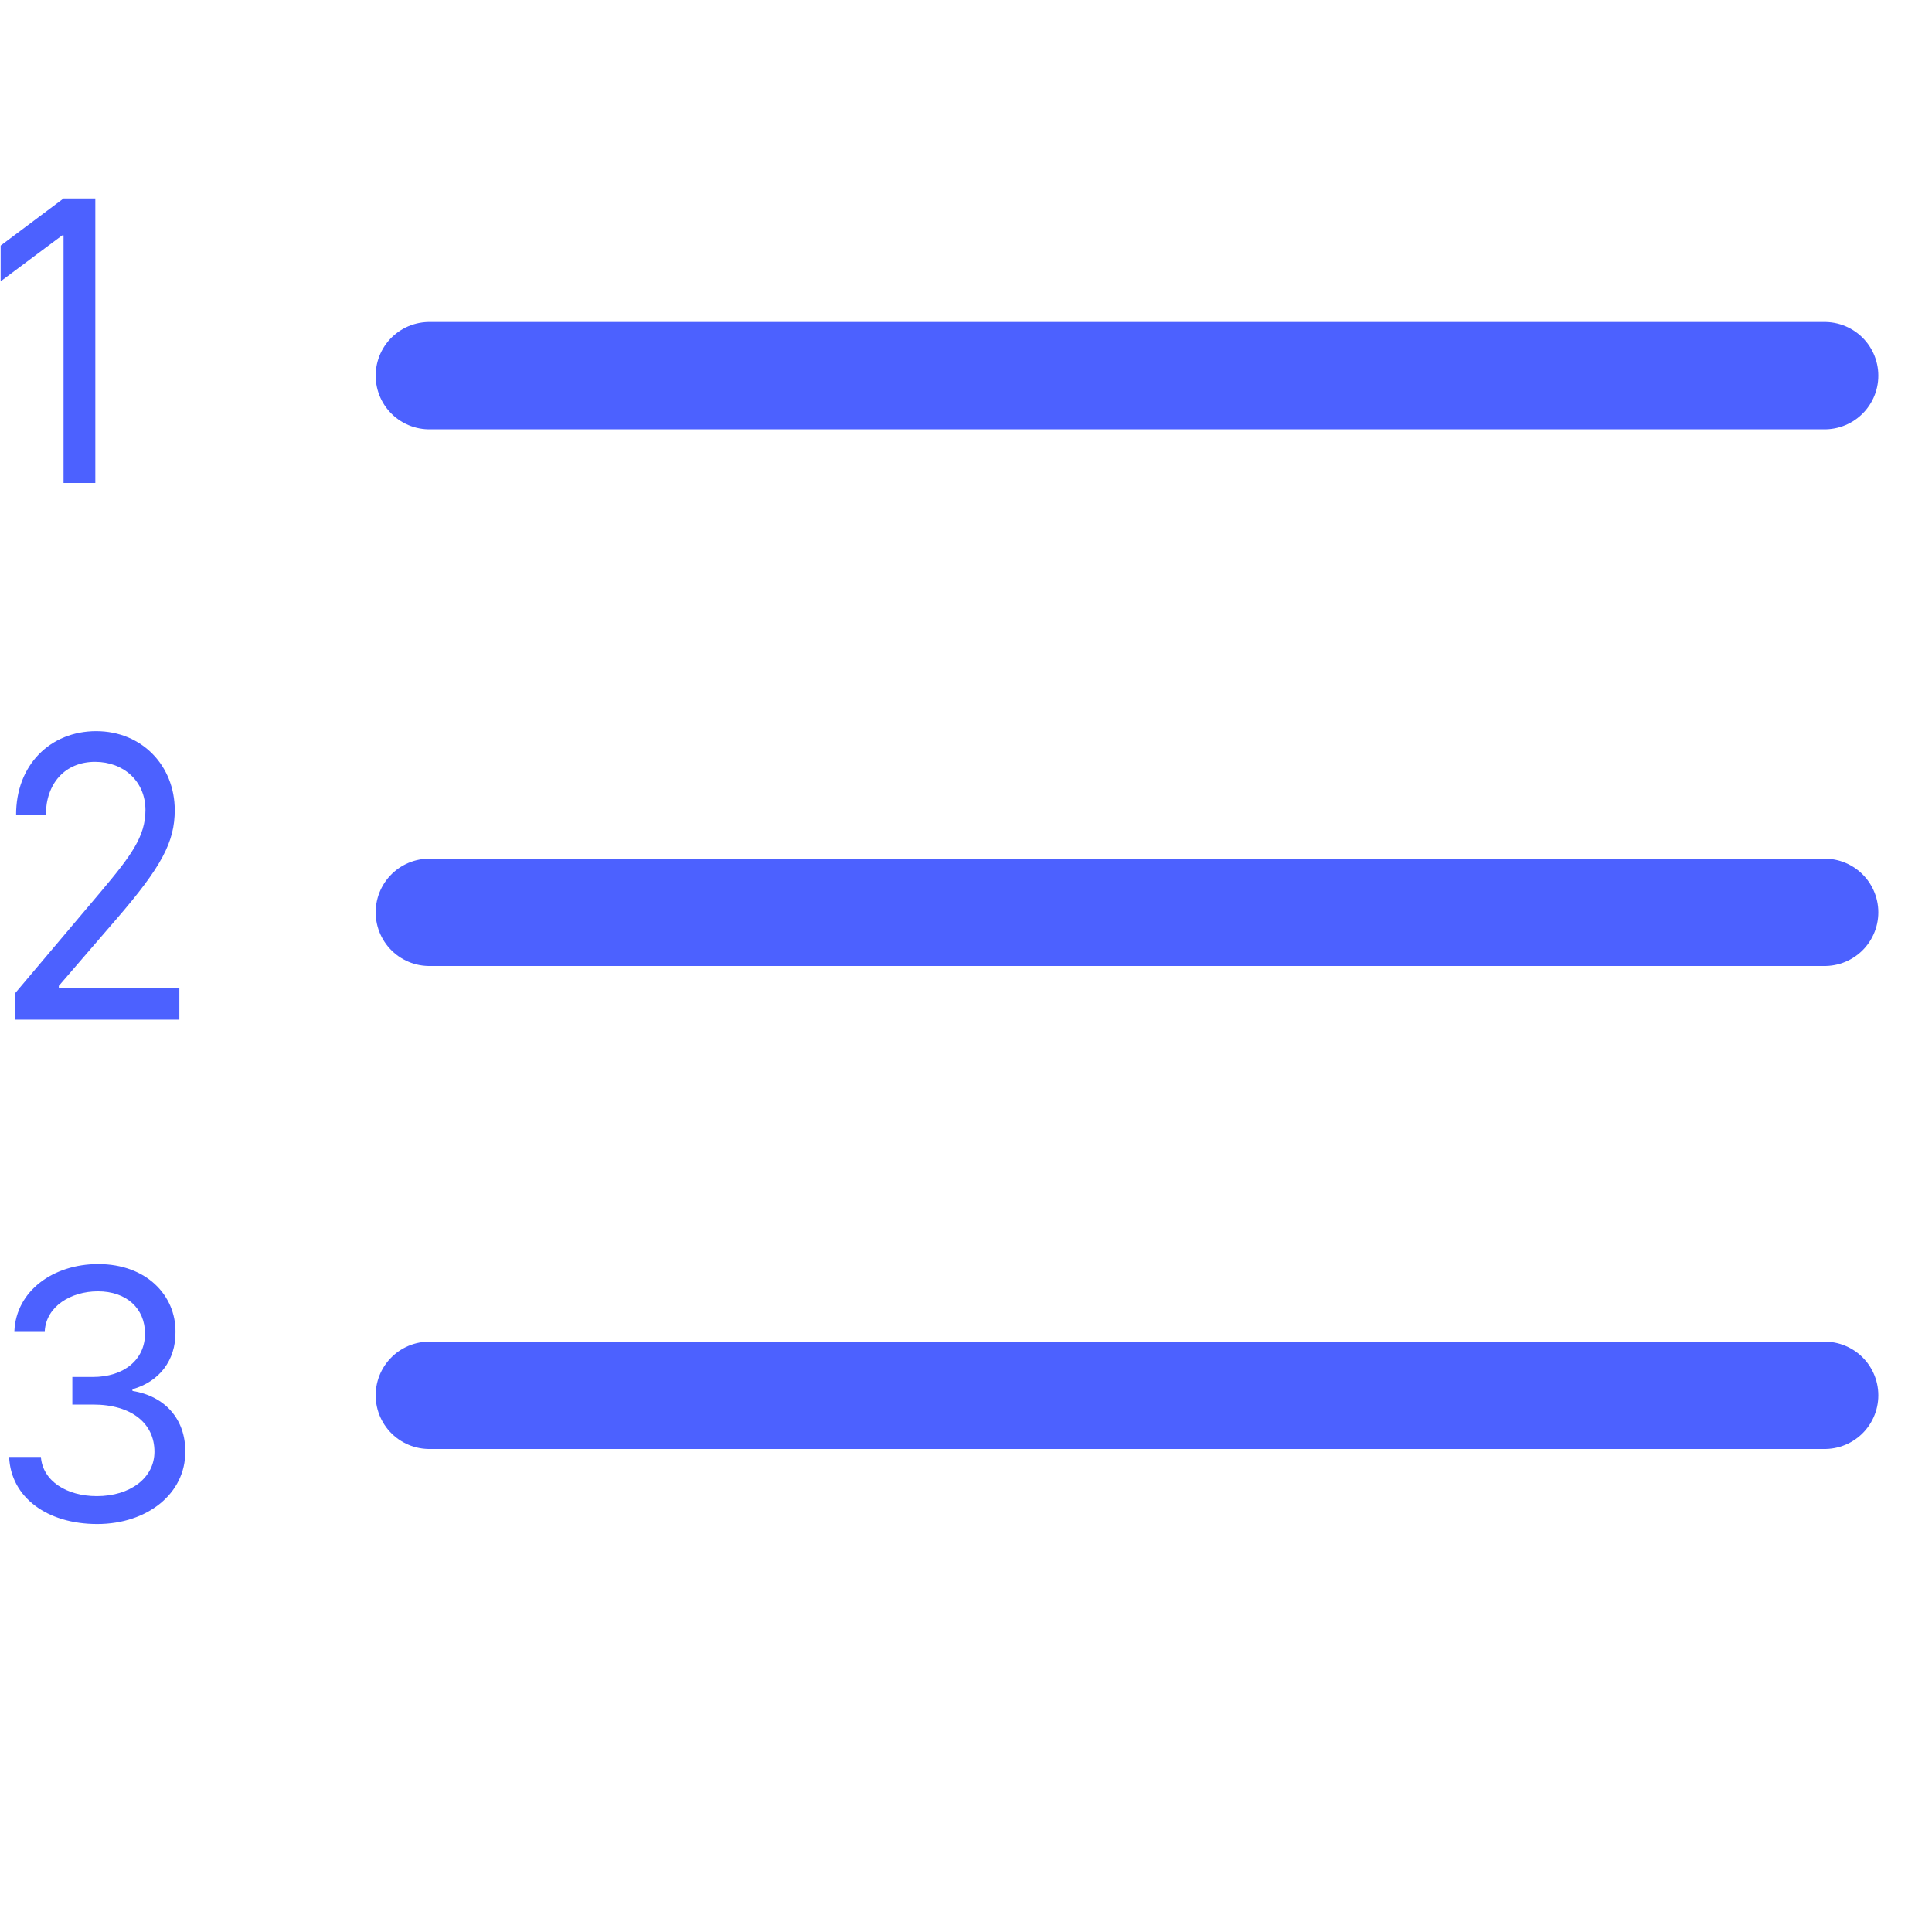 <svg width="15" height="15" viewBox="0 0 18 15"  fill="none" xmlns="http://www.w3.org/2000/svg">
<path d="M4 7H17M4 2H17M4 11.5H17" stroke="#4C61FF" stroke-linecap="round"/>
<g clip-path="url(#clip0_29_128)">
<path d="M0.888 0.349V3H0.592V0.693H0.579L0.006 1.121V0.788L0.592 0.349H0.888Z" fill="#4C61FF"/>
</g>
<g clip-path="url(#clip1_29_128)">
<path d="M0.141 8L0.137 7.758L0.941 6.806C1.221 6.473 1.355 6.293 1.355 6.048C1.355 5.777 1.15 5.598 0.886 5.598C0.606 5.598 0.427 5.799 0.427 6.096H0.15C0.147 5.627 0.469 5.312 0.896 5.312C1.322 5.312 1.628 5.634 1.628 6.048C1.628 6.345 1.505 6.575 1.088 7.059L0.548 7.685V7.707H1.671V8H0.141Z" fill="#4C61FF"/>
</g>
<g clip-path="url(#clip2_29_128)">
<path d="M0.906 12.699C0.437 12.699 0.101 12.449 0.085 12.074H0.381C0.398 12.299 0.622 12.439 0.902 12.439C1.212 12.439 1.439 12.27 1.439 12.025C1.439 11.768 1.234 11.586 0.866 11.586H0.674V11.329H0.866C1.153 11.329 1.351 11.169 1.351 10.925C1.351 10.691 1.179 10.531 0.912 10.531C0.661 10.531 0.43 10.671 0.417 10.902H0.134C0.15 10.528 0.495 10.277 0.915 10.277C1.365 10.277 1.638 10.57 1.635 10.909C1.638 11.176 1.482 11.374 1.234 11.443V11.459C1.54 11.508 1.729 11.726 1.726 12.025C1.729 12.413 1.374 12.699 0.906 12.699Z" fill="#4C61FF"/>
</g>
<defs>
<clipPath id="clip0_29_128">
<rect width="1" height="3" fill="white"/>
</clipPath>
<clipPath id="clip1_29_128">
<rect width="2" height="3" fill="white" transform="translate(0 5)"/>
</clipPath>
<clipPath id="clip2_29_128">
<rect width="2" height="3" fill="white" transform="translate(0 10)"/>
</clipPath>
</defs>
</svg>
